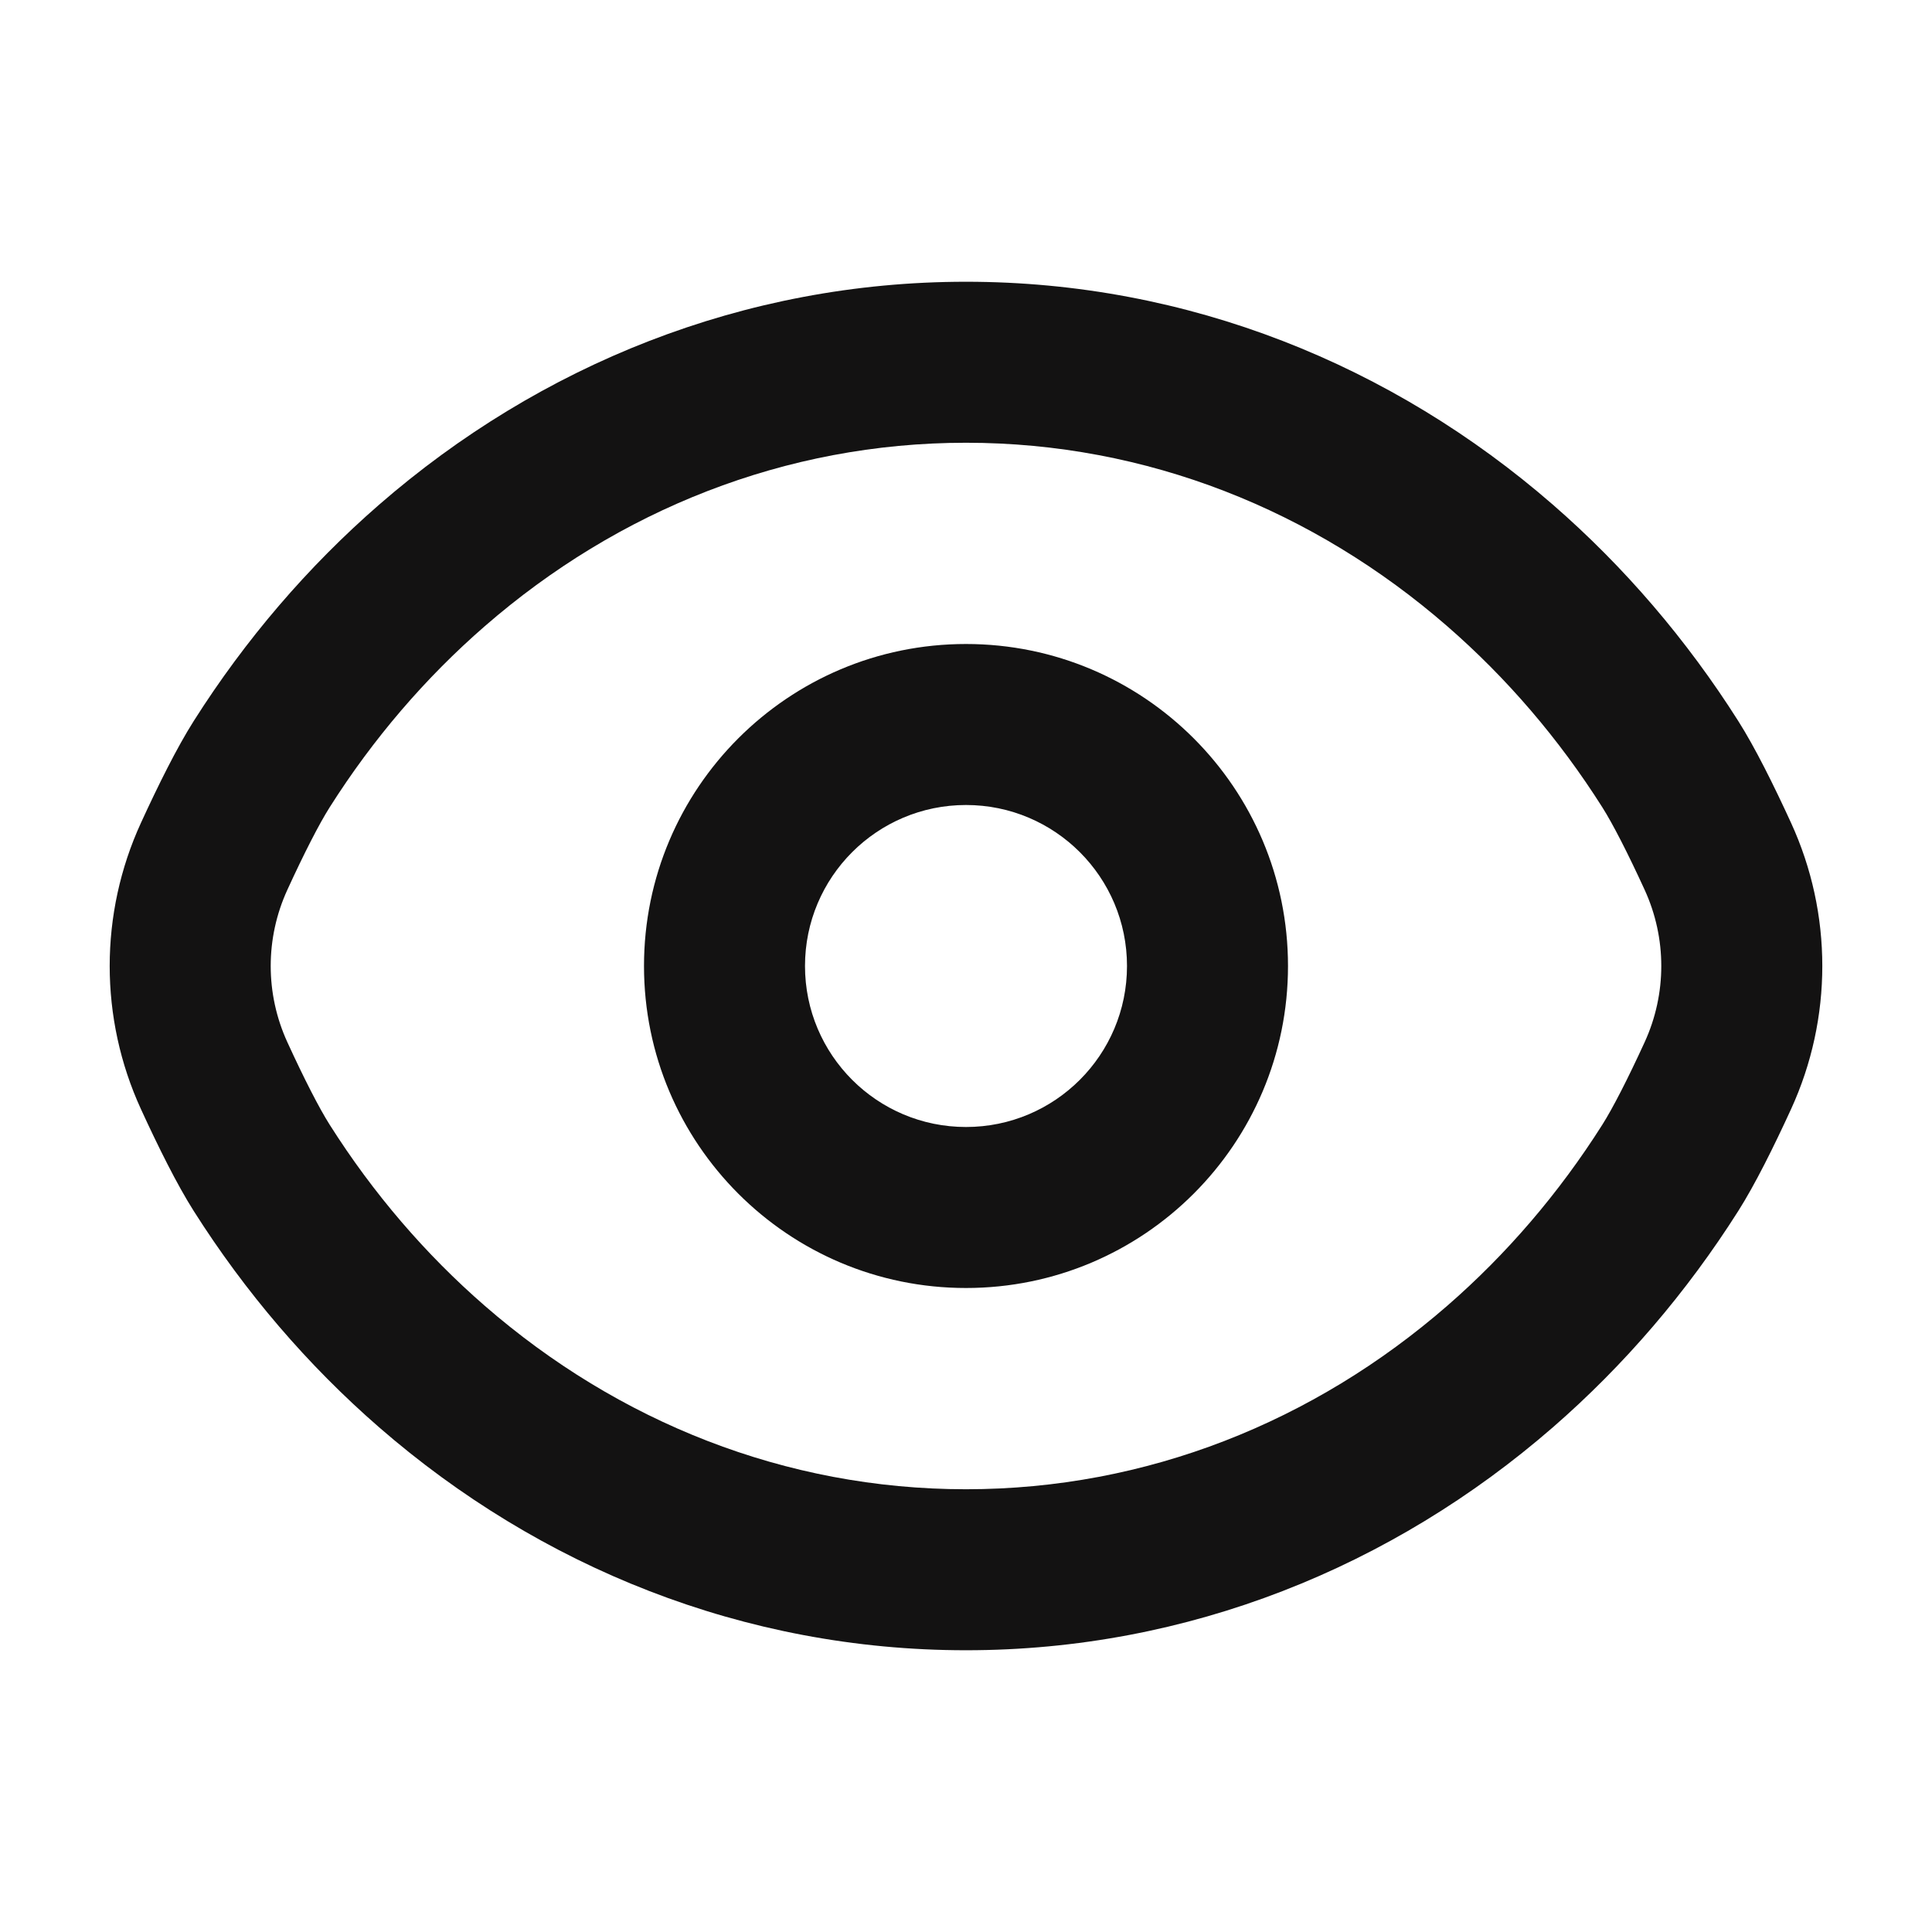 <svg width="48" height="48" viewBox="0 0 48 48" fill="none" xmlns="http://www.w3.org/2000/svg">
<path fill-rule="evenodd" clip-rule="evenodd" d="M8.19 20.058C9.27 18.352 10.573 16.836 12.045 15.557C15.352 12.681 19.507 11 24 11C28.493 11 32.648 12.681 35.955 15.557C37.427 16.836 38.73 18.352 39.81 20.058C40.069 20.467 40.443 21.196 40.861 22.108C41.412 23.31 41.412 24.69 40.861 25.892C40.443 26.804 40.069 27.533 39.81 27.942C38.73 29.648 37.427 31.164 35.955 32.443C32.648 35.319 28.493 37 24 37C19.507 37 15.352 35.319 12.045 32.443C10.573 31.164 9.27 29.648 8.19 27.942C7.931 27.533 7.557 26.804 7.139 25.892C6.588 24.69 6.588 23.31 7.139 22.108C7.557 21.196 7.931 20.467 8.19 20.058ZM4.811 17.917C6.095 15.89 7.65 14.077 9.42 12.538C13.404 9.074 18.477 7 24 7C29.523 7 34.596 9.074 38.58 12.538C40.35 14.077 41.905 15.89 43.189 17.917C43.6 18.565 44.065 19.499 44.497 20.441C45.534 22.701 45.534 25.299 44.497 27.559C44.065 28.501 43.6 29.435 43.189 30.083C41.905 32.11 40.35 33.923 38.58 35.462C34.596 38.925 29.523 41 24 41C18.477 41 13.404 38.925 9.42 35.462C7.65 33.923 6.095 32.11 4.811 30.083C4.4 29.435 3.935 28.501 3.503 27.559C2.466 25.299 2.466 22.701 3.503 20.441C3.935 19.499 4.4 18.565 4.811 17.917ZM28 24C28 26.209 26.209 28 24 28C21.791 28 20 26.209 20 24C20 21.791 21.791 20 24 20C26.209 20 28 21.791 28 24ZM24 32C28.418 32 32 28.418 32 24C32 19.582 28.418 16 24 16C19.582 16 16 19.582 16 24C16 28.418 19.582 32 24 32Z" fill="#131212"/>
</svg>
